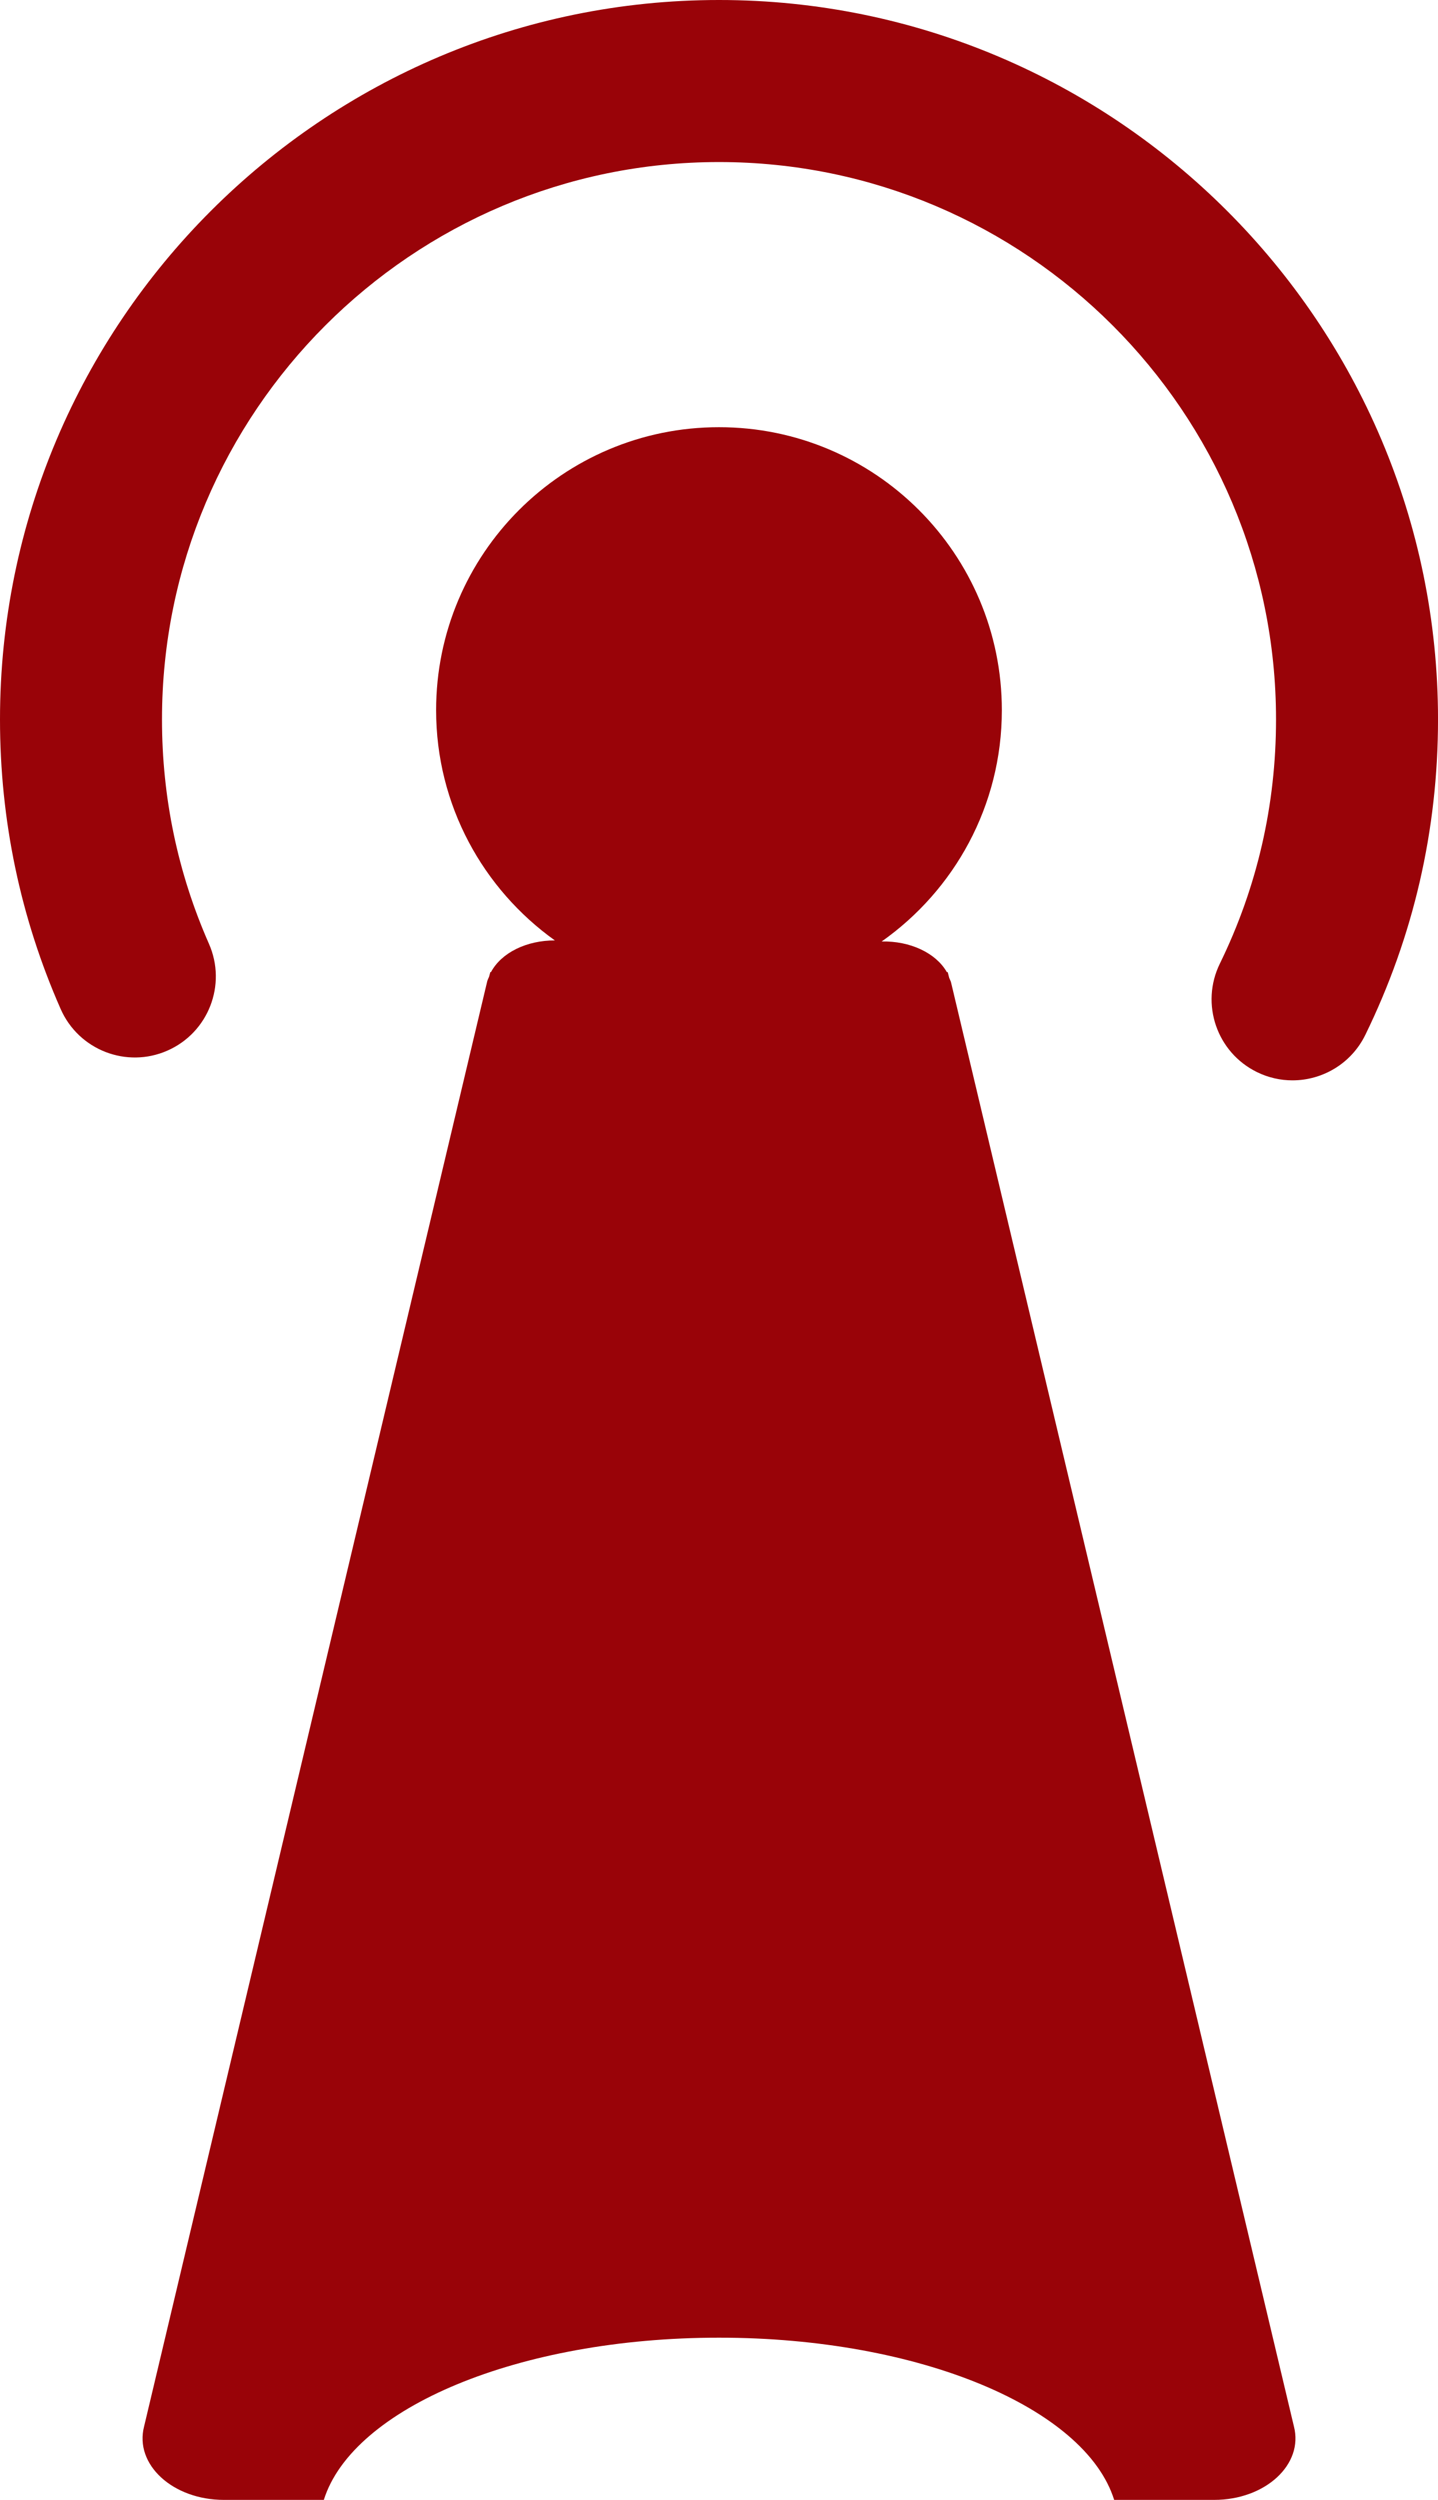 <?xml version="1.0" encoding="utf-8"?>
<!-- Generator: Adobe Illustrator 16.0.0, SVG Export Plug-In . SVG Version: 6.00 Build 0)  -->
<!DOCTYPE svg PUBLIC "-//W3C//DTD SVG 1.1//EN" "http://www.w3.org/Graphics/SVG/1.1/DTD/svg11.dtd">
<svg version="1.1" xmlns="http://www.w3.org/2000/svg" xmlns:xlink="http://www.w3.org/1999/xlink" x="0px" y="0px"
	 width="69.215px" height="120.263px" viewBox="0 0 69.215 120.263" enable-background="new 0 0 69.215 120.263"
	 xml:space="preserve">
<g id="Layer_2">
</g>
<g id="Layer_1">
	<g>
		<path fill="#990308" d="M45.777,47.262c-0.02-0.077-0.06-0.144-0.089-0.217l-0.071-0.278h-0.042
			c-0.531-0.932-1.782-1.506-3.137-1.475c3.495-2.464,5.784-6.525,5.784-11.126c0-7.519-6.096-13.615-13.615-13.615
			s-13.616,6.097-13.616,13.615c0,4.572,2.261,8.606,5.717,11.076c-1.344-0.007-2.572,0.581-3.076,1.524H23.6l-0.059,0.221
			c-0.029,0.074-0.07,0.144-0.09,0.222L6.937,116.724c-0.479,1.832,1.374,3.539,3.843,3.539h4.807
			c1.385-4.414,9.36-7.804,19.021-7.804c9.659,0,17.635,3.39,19.02,7.804h4.809c2.469,0,4.321-1.707,3.842-3.539L45.777,47.262z"/>
		<path fill="#990308" d="M34.607,0C15.525,0,0,15.526,0,34.608c0,4.849,0.982,9.539,2.922,13.938
			c0.87,1.971,3.172,2.863,5.139,1.995c1.972-0.868,2.864-3.169,1.996-5.139c-1.5-3.403-2.26-7.034-2.26-10.794
			c0-14.783,12.026-26.812,26.811-26.812c14.782,0,26.811,12.028,26.811,26.812c0,4.125-0.91,8.08-2.706,11.754
			c-0.945,1.934-0.144,4.269,1.79,5.214c0.551,0.27,1.134,0.397,1.71,0.397c1.442-0.002,2.828-0.804,3.504-2.188
			c2.321-4.749,3.499-9.856,3.499-15.178C69.215,15.526,53.689,0,34.607,0z"/>
	</g>
	<g>
		<path fill="#990308" d="M-560.57-297.689c-17.757,0-32.203,14.546-32.203,32.426c0,6.138,2.062,12.198,6.299,18.511
			c0.083,0.187,0.186,0.366,0.307,0.539c0.569,0.807,1.135,1.582,1.692,2.349c1.562,2.146,3.039,4.174,4.454,6.669
			c3.527,6.236,3.385,12.258,3.332,14.523c-0.008,0.313-0.012,0.563-0.009,0.741l-0.001,0.246c0,1.825,1.48,3.306,3.307,3.306
			h25.665c1.827,0,3.308-1.48,3.308-3.306v-0.29c0-0.206-0.008-0.472-0.018-0.792c-0.072-2.452-0.246-8.196,3.281-14.433
			c1.413-2.491,2.889-4.52,4.451-6.666c0.56-0.768,1.123-1.542,1.691-2.348c0.075-0.105,0.143-0.215,0.203-0.326
			c4.335-6.389,6.443-12.523,6.443-18.743C-528.367-283.152-542.813-297.689-560.57-297.689z"/>
		<path fill="#990308" d="M-548.075-209.899h-24.99c-1.769,0-3.214,1.446-3.214,3.214v11.5c0,2.55,1.874,4.653,4.311,5.04
			c0.213,1.812,1.736,3.229,3.601,3.229h15.596c1.864,0,3.388-1.416,3.601-3.229c2.438-0.387,4.311-2.49,4.311-5.04v-11.5
			C-544.861-208.453-546.308-209.899-548.075-209.899z"/>
	</g>
	<g>
		<path fill="#990308" d="M-104.402-1145.998c0.295-11.309,2.909-21.676,9.133-29.9h-41.978v-18.634h-29.89v49.834
			c0,27.479,21.006,49.834,46.825,49.834v-29.901c-9.338,0-16.936-8.942-16.936-19.933v-1.3H-104.402z"/>
		<path fill="#990308" d="M-93.409-1144.664c-0.017,10.971-7.616,19.899-16.939,19.899v29.901c25.778,0,46.786-22.321,46.827-49.866
			c0.016-10.974,7.611-19.902,16.938-19.902v-29.9C-72.369-1194.532-93.375-1172.209-93.409-1144.664z"/>
	</g>
	<g>
		<path fill="#990308" d="M39.65-567.24l-19.252,10.706c-4.087-3.92-9.623-6.342-15.733-6.342
			c-12.567,0-22.754,10.187-22.754,22.754c0,12.566,10.187,22.754,22.754,22.754c6.534,0,12.409-2.77,16.559-7.182l17.44,9.697
			c1.418-4.021,3.799-7.582,6.873-10.416l-18.571-10.328c0.295-1.463,0.453-2.976,0.453-4.525c0-1.96-0.274-3.853-0.74-5.665
			l18.858-10.486C42.751-559.352,40.702-563.093,39.65-567.24z"/>
		<circle fill="#990308" cx="67.677" cy="-504.792" r="19.627"/>
		<circle fill="#990308" cx="67.677" cy="-575.279" r="19.627"/>
	</g>
	<g>
		<path fill="#990308" d="M78.768-285.764h-88.32c-2.576,0-4.663,2.087-4.663,4.662v48.848c0,2.575,2.087,4.662,4.663,4.662h88.32
			c2.575,0,4.663-2.087,4.663-4.662v-48.848C83.431-283.677,81.343-285.764,78.768-285.764z"/>
		<path fill="#990308" d="M48.929-218.273H20.284c0,15.259-17.25,23.672-17.25,23.672h63.146
			C66.181-194.602,48.929-202.623,48.929-218.273z"/>
	</g>
	<g>
		<path fill="#990308" d="M-560.57-0.631c-19.157,0-34.688,15.519-34.688,34.66c0,22.047,34.688,63.112,34.688,63.112
			s34.688-41.065,34.688-63.112C-525.883,14.888-541.412-0.631-560.57-0.631z"/>
		<path fill="#990308" d="M-540.715,87.7c-0.857,1.191-1.696,2.338-2.508,3.43c5.432,1.228,8.875,3.014,8.875,5.01
			c0,3.695-11.74,6.691-26.223,6.691s-26.223-2.996-26.223-6.691c0-1.996,3.443-3.783,8.875-5.01
			c-0.812-1.093-1.649-2.236-2.508-3.43c-8.381,2.477-13.846,6.467-13.846,10.982c0,7.519,15.088,13.612,33.701,13.612
			s33.702-6.094,33.702-13.612C-526.868,94.167-532.334,90.177-540.715,87.7z"/>
	</g>
	<g>
		<path fill="#990308" d="M-507.903-840.146c2.828-2.699,4.065-7.225,2.817-11.751c-1.223-4.438-4.498-7.651-8.219-8.594
			c0.812-1.682,1.278-3.618,1.278-5.682c0-6.442-4.5-11.664-10.05-11.664c-0.389,0-0.77,0.032-1.146,0.082
			c0.018-0.249,0.036-0.498,0.036-0.751c0-5.492-4.356-9.944-9.731-9.944c-1.344,0-2.627,0.279-3.791,0.784
			c-1.329-3.749-4.827-6.432-8.949-6.432c-5.262,0-9.527,4.366-9.527,9.752c0,0.132,0.014,0.26,0.018,0.39h-0.028v84.192
			c-0.021,0.406-0.048,0.811-0.048,1.224s0.027,0.818,0.048,1.224v1.813h0.172c1.119,8.144,6.642,14.337,13.302,14.337
			c7.332,0,13.285-7.502,13.502-16.853c2.766,1.861,5.951,2.595,9.004,1.754c6.512-1.795,9.928-10.013,7.627-18.356
			c-0.28-1.02-0.637-1.993-1.051-2.914c0.516-0.032,1.03-0.099,1.539-0.239c5.439-1.499,8.17-8.807,6.1-16.321
			C-505.637-836.397-506.65-838.447-507.903-840.146z"/>
		<path fill="#990308" d="M-565.944-883.956h-0.028c0.004-0.13,0.019-0.258,0.019-0.39c0-5.386-4.267-9.752-9.528-9.752
			c-4.121,0-7.62,2.683-8.949,6.432c-1.164-0.505-2.445-0.784-3.791-0.784c-5.373,0-9.73,4.452-9.73,9.944
			c0,0.253,0.02,0.502,0.037,0.751c-0.377-0.05-0.76-0.082-1.147-0.082c-5.55,0-10.05,5.222-10.05,11.664
			c0,2.063,0.466,4,1.277,5.682c-3.721,0.943-6.995,4.156-8.219,8.594c-1.246,4.526-0.011,9.052,2.818,11.751
			c-1.253,1.699-2.268,3.749-2.9,6.05c-2.072,7.515,0.658,14.823,6.099,16.321c0.508,0.141,1.024,0.207,1.54,0.239
			c-0.416,0.921-0.771,1.894-1.053,2.914c-2.299,8.343,1.117,16.561,7.627,18.356c3.054,0.841,6.238,0.107,9.004-1.754
			c0.217,9.351,6.172,16.853,13.502,16.853c6.66,0,12.183-6.193,13.303-14.337h0.171v-1.813c0.022-0.406,0.049-0.811,0.049-1.224
			s-0.026-0.818-0.049-1.224V-883.956z"/>
	</g>
	<path fill="#990308" d="M-242.608-268.525v-20.012c0-2.95-2.392-5.341-5.341-5.341h-52.604c-2.949,0-5.34,2.391-5.34,5.341v84.153
		c0,2.95,2.391,5.341,5.34,5.341h34.591c2.948,0,5.34-2.391,5.34-5.341v-53.461c0-2.948,2.392-5.34,5.34-5.34h7.333
		C-245-263.185-242.608-265.575-242.608-268.525z M-274.251-204.076c-2.041,0-3.696-1.654-3.696-3.696
		c0-2.041,1.655-3.695,3.696-3.695c2.042,0,3.697,1.654,3.697,3.695C-270.554-205.73-272.209-204.076-274.251-204.076z"/>
	<path fill="#990308" d="M-224.751-254.56h-22.585c-2.574,0-4.661,2.086-4.661,4.66v54.509c0,2.574,2.087,4.661,4.661,4.661h22.585
		c2.573,0,4.66-2.087,4.66-4.661v-54.509C-220.091-252.474-222.178-254.56-224.751-254.56z M-236.044-195.314
		c-2.042,0-3.696-1.655-3.696-3.696s1.654-3.696,3.696-3.696c2.041,0,3.696,1.655,3.696,3.696S-234.003-195.314-236.044-195.314z"/>
	<g>
		<path fill="#990308" d="M-507.396-558.821h-20.166c-2.212,0-4.005,1.793-4.005,4.006v29.558c0,2.212,1.793,4.005,4.005,4.005
			h20.166c2.212,0,4.007-1.793,4.007-4.005v-29.558C-503.389-557.028-505.184-558.821-507.396-558.821z"/>
		<path fill="#990308" d="M-547.09-596.39h-28.614c-2.472,0-4.478,2.005-4.478,4.477v28.615c0,2.473-2.004,4.477-4.476,4.477
			h-28.616c-2.473,0-4.477,2.005-4.477,4.478v28.616c0,2.472,2.004,4.476,4.477,4.476h28.616c2.472,0,4.476,2.005,4.476,4.478
			v28.615c0,2.473,2.006,4.477,4.478,4.477h28.614c2.474,0,4.478-2.004,4.478-4.477v-103.754
			C-542.612-594.385-544.616-596.39-547.09-596.39z"/>
	</g>
	<g>
		<path fill="#990308" d="M-289.67,75.782l-17.693,17.695c-1.75,1.748-1.75,4.583,0,6.332l4.694,4.694
			c1.748,1.748,4.583,1.748,6.331,0l17.694-17.694c-2.105-1.479-4.117-3.146-5.998-5.027
			C-286.523,79.9-288.189,77.889-289.67,75.782z"/>
		<circle fill="#990308" cx="-252.643" cy="49.783" r="35.334"/>
	</g>
	<g>
		<path fill="#990308" d="M-244.809-600.708c0-2.307-1.871-4.178-4.179-4.178h-28.009c-2.307,0-4.178,1.871-4.178,4.178v89.623
			h36.365V-600.708z"/>
		<path fill="#990308" d="M-203.201-575.907c0-2.308-1.871-4.179-4.178-4.179h-28.008c-2.309,0-4.18,1.871-4.18,4.179v64.822h36.365
			V-575.907z"/>
		<path fill="#990308" d="M-333.253-496.847c0,2.307,1.87,4.178,4.178,4.178h132.167c2.307,0,4.178-1.871,4.178-4.178v-1.998
			h-140.522V-496.847z"/>
		<path fill="#990308" d="M-286.418-551.107c0-2.308-1.87-4.178-4.178-4.178h-28.008c-2.309,0-4.18,1.87-4.18,4.178v40.022h36.365
			V-551.107z"/>
	</g>
	<g>
		<path fill="#990308" d="M-254.085-890.741c-5.349-3.086-9.524-4.521-13.62-1.643l-0.055-0.066l-29.914,25.942
			c-4.179,3.649-4.734,9.976-1.188,14.29c3.546,4.314,9.861,4.994,14.249,1.6l21.513-16.875l52.885,58.065l6.009-2.678l0.103-56.24
			l-49.97-22.406L-254.085-890.741z"/>
		<path fill="#990308" d="M-222.963-809.079l-19.112-20.66l-0.01-0.062l-22.237-26.254c0,0-11.24,8.851-15.209,12.103
			c-6.288,5.152-18.128,5.567-26.578-5.295c-5.564-7.5-4.451-17.342,3.617-23.834c6.709-5.397,8.068-6.549,14.561-11.685
			c-17.796,8.543-33.812,16.229-33.812,16.229l-0.138,55.766l44.949,30.467c2.866,1.73,6.431,1.09,8.891-1.248
			c1.49-1.416,2.281-3.282,2.392-5.183l2.15,2.324l0.009-0.008c2.975,2.951,7.773,3.026,10.831,0.12
			c2.042-1.94,2.767-4.716,2.209-7.28l2.058,2.224l0.01-0.008c2.976,2.951,7.772,3.026,10.83,0.12
			c2.483-2.358,3.028-5.949,1.664-8.892l1.644,1.776l0.008-0.008c2.976,2.95,7.772,3.026,10.831,0.12
			c3.059-2.906,3.229-7.702,0.434-10.824L-222.963-809.079z"/>
	</g>
	<path fill="#990308" d="M680.348,39.435h-15.094v23.828c0,8.086-6.578,14.665-14.665,14.665h-43.708l-2.613,2.8v10.641
		c0,2.621,2.124,4.746,4.744,4.746h48.027c0.029,0.03,0.045,0.065,0.076,0.095l17.677,18.922c0.849,0.908,2.365,0.225,2.247-1.013
		l-1.721-18.004h5.029c2.621,0,4.746-2.125,4.746-4.746V44.18C685.094,41.559,682.969,39.435,680.348,39.435z"/>
	<g>
		<path fill="#990308" d="M662.871-226.823c-0.498-3.727-3.229-6.768-6.883-7.661l-19.435-4.757
			c-0.438-0.107-0.889-0.162-1.341-0.162h-10.824c-0.452,0-0.903,0.055-1.342,0.162l-19.436,4.757
			c-3.652,0.894-6.385,3.935-6.883,7.661l-4.268,25.924c-0.566,3.438,2.085,6.562,5.568,6.562h63.541
			c3.484,0,6.135-3.124,5.57-6.562L662.871-226.823z"/>
		<path fill="#990308" d="M629.8-245.267c11.2,0,20.279-12.479,20.279-33.428c0-11.199-9.079-20.277-20.279-20.277
			c-11.198,0-20.277,9.078-20.277,20.277C609.522-257.381,618.602-245.267,629.8-245.267z"/>
	</g>
	<path fill="#990308" d="M655.334,63.263V16.073c0-2.62-2.124-4.745-4.746-4.745h-71.335c-2.621,0-4.746,2.125-4.746,4.747v47.188
		c0,2.62,2.124,4.745,4.745,4.745h5.03l-1.721,18.005c-0.118,1.237,1.398,1.92,2.247,1.012l17.677-18.922
		c0.031-0.029,0.047-0.064,0.076-0.095h48.027C653.21,68.008,655.334,65.884,655.334,63.263z"/>
	<g>
		<path fill="#990308" d="M-881.064-779.587c1.821,0,3.67-0.431,5.393-1.34c5.652-2.983,7.816-9.985,4.834-15.638
			c-5.754-10.9-3.062-15.226,17.996-28.926c17.775-11.564,44.639-29.039,27.663-63.701c-2.812-5.741-9.743-8.117-15.484-5.304
			c-5.739,2.812-8.114,9.744-5.303,15.484c7.31,14.925,0.843,20.886-19.498,34.119c-16.913,11.002-42.472,27.629-25.845,59.133
			C-889.234-781.83-885.219-779.587-881.064-779.587z"/>
		<path fill="#990308" d="M-878.154-848.393c3.94-2.563,7.938-5.179,11.487-7.885c-7.422-6.802-8.714-12.774-3.836-22.734
			c2.812-5.74,0.437-12.672-5.304-15.484c-5.739-2.812-12.672-0.437-15.484,5.304c-10.13,20.686-4.645,35.247,5.201,46.087
			C-883.475-844.918-880.779-846.685-878.154-848.393z"/>
		<path fill="#990308" d="M-846.288-817.509c-1.108,0.721-2.173,1.418-3.235,2.117c7.797,6.728,7.946,11.148,3.894,18.827
			c-2.983,5.653-0.82,12.655,4.833,15.638c1.723,0.909,3.57,1.34,5.393,1.34c4.153,0,8.17-2.244,10.244-6.173
			c10.139-19.211,4.584-32.883-5.125-43.127C-835.258-824.706-840.828-821.061-846.288-817.509z"/>
	</g>
	<g>
		<path fill="#990308" d="M663.742-871.345c-14.733,0-22.203,8.645-32.545,20.614c-1.152,1.336-4.604,5.246-7.765,8.827
			c-2.505,2.839-4.828,5.472-5.694,6.468c-8.355,9.595-12.229,14.046-18.502,15.124c-9.909,1.703-19.656-5.201-20.84-15.187
			c-1.262-10.648,7.061-19.725,17.461-19.725c7.304,0,13.404,6.715,15.373,9.144c0.128,0.158,0.247,0.307,0.34,0.425
			c0.453,0.451,1.077,0.729,1.768,0.729c0.622,0,1.185-0.235,1.623-0.61l0.381-0.403l7.402-7.833l0.3-0.316
			c0.341-0.429,0.555-0.966,0.555-1.557c0-0.478-0.142-0.921-0.375-1.302c-0.133-0.167-0.278-0.345-0.435-0.534
			c-3.567-4.292-13.07-13.865-26.932-13.865c-19.477,0-35.148,16.605-33.604,36.403c1.582,20.261,21.196,34.514,41.071,30.271
			c11.058-2.359,17.807-10.112,26.571-20.18c0.837-0.962,3.098-3.522,5.557-6.309c3.209-3.637,6.753-7.653,7.944-9.032
			c10.64-12.313,14.038-15.747,22.607-14.914c5.858,0.569,11.138,4.134,13.554,9.502c5.823,12.936-3.551,25.558-15.816,25.558
			c-6.338,0-12.043-5.643-14.623-8.634c-0.176-0.204-0.329-0.386-0.476-0.563c-0.442-0.392-1.018-0.637-1.657-0.637
			c-0.621,0-1.183,0.234-1.621,0.608l-0.395,0.42l-7.316,7.771l-0.515,0.547c-0.268,0.4-0.425,0.88-0.425,1.397
			c0,0.464,0.134,0.892,0.353,1.265c0.147,0.184,0.311,0.384,0.486,0.595c3.945,4.742,15.113,15.803,31.657,12.862
			c15.598-2.773,27.57-15.996,28.213-31.826C698.203-855.461,682.792-871.345,663.742-871.345z"/>
	</g>
	<g>
		<path fill="#990308" d="M678.916-553.639l-47.159-36.207c-1.153-0.886-2.759-0.886-3.914,0l-47.158,36.207
			c-2.435,1.869-1.112,5.762,1.956,5.762h94.318C680.028-547.877,681.352-551.77,678.916-553.639z"/>
		<path fill="#990308" d="M666.564-538.4h-73.527c-2.979,0-5.392,2.414-5.392,5.391v38.058c0,2.977,2.413,5.392,5.392,5.392h22.996
			c2.978,0,5.392-2.415,5.392-5.392v-16.623c0-2.978,2.413-5.391,5.392-5.391h5.968c2.978,0,5.392,2.413,5.392,5.391v16.623
			c0,2.977,2.413,5.392,5.392,5.392h22.997c2.978,0,5.392-2.415,5.392-5.392v-38.058C671.956-535.986,669.542-538.4,666.564-538.4z"
			/>
	</g>
	<g>
		<path fill="#990308" d="M331.409,57.097c0.469,0.363,1.121,0.363,1.589,0l38.156-29.562c0.978-0.757,0.441-2.322-0.794-2.322
			h-76.313c-1.236,0-1.771,1.565-0.794,2.322L331.409,57.097z"/>
		<path fill="#990308" d="M379.648,33.502l-46.65,36.144c-0.468,0.362-1.12,0.362-1.589,0l-46.65-36.144
			c-0.852-0.66-2.09-0.053-2.09,1.025v59.226c0.504,0.505,0.793,0.793,1.298,1.298h96.475c0.717,0,1.297-0.581,1.297-1.297V34.526
			C381.738,33.449,380.501,32.842,379.648,33.502z"/>
	</g>
	<g>
		<path fill="#990308" d="M-876.08-270.026c0-9.928,8.006-18.004,17.846-18.004s17.845,8.07,17.845,17.988v16.527h9.92v-16.527
			c0-15.389-12.456-27.908-27.765-27.908S-886-285.423-886-270.026v16.527h9.92V-270.026z"/>
		<path fill="#990308" d="M-826.182-244.982h-64.105c-3.143,0-5.69,2.547-5.69,5.69v39.825c0,3.143,2.548,5.69,5.69,5.69h64.105
			c3.143,0,5.689-2.548,5.689-5.69v-39.825C-820.492-242.436-823.039-244.982-826.182-244.982z"/>
	</g>
	<g>
		<path fill="#990308" d="M367.715-858.396l8.65-11.73l-11.676-11.671l-11.722,8.651c-0.01-0.006-0.02-0.011-0.031-0.017v71.056
			c0.012-0.006,0.021-0.011,0.031-0.017l11.728,8.651l11.67-11.671l-8.65-11.729c1.896-3.233,3.331-6.7,4.279-10.335l14.41-2.175
			v-16.504l-14.41-2.178C371.046-851.695,369.611-855.162,367.715-858.396z"/>
		<path fill="#990308" d="M340.459-891.834h-16.503l-2.183,14.406c-3.625,0.948-7.095,2.383-10.335,4.283l-11.723-8.651
			l-11.674,11.671l8.654,11.726c-1.894,3.225-3.327,6.693-4.287,10.335l-14.405,2.178v16.504l14.409,2.171
			c0.952,3.643,2.387,7.11,4.283,10.339l-8.654,11.733l11.674,11.663l11.723-8.65c3.251,1.903,6.714,3.338,10.335,4.286l2.183,14.41
			h16.503l2.171-14.41c0.007-0.001,0.014-0.004,0.022-0.006v-79.576c-0.009-0.002-0.016-0.004-0.022-0.006L340.459-891.834z"/>
	</g>
	<g>
		<path fill="#990308" d="M-868.535-543.318c-6.036,36.081,19.481,57.358,26.258,58.492c6.775,1.134,27.867-10.238,33.377-43.169
			c5.51-32.931-22.911-67.327-22.911-67.327S-862.496-579.4-868.535-543.318z"/>
		<path fill="#990308" d="M-877.799-544.868c0.153-0.913,0.336-1.801,0.516-2.69c-16.112-6.891-30.985-4.137-30.985-4.137
			s-0.953,33.836,17.708,50.963c10.758,9.875,21.266,13.04,28.915,13.22c-2.3-2.526-4.493-5.336-6.442-8.341
			C-874.586-505.861-881.543-522.489-877.799-544.868z"/>
	</g>
	<g>
		<path fill="#990308" d="M309.332-249.743c2.215-11.398,13.037-20.077,26.013-20.077c6.299,0,12.237,2.024,16.942,5.676
			c2.879-1.251,6.022-1.937,9.226-2.049c0-0.017,0.003-0.034,0.003-0.052c0-11.488-10.96-20.801-24.479-20.801
			c-11.088,0-20.439,6.266-23.452,14.853c-2.771-1.074-5.895-1.693-9.214-1.693c-11.257,0-20.382,6.963-20.382,15.552
			c0,3.16,1.242,6.096,3.364,8.549c-10.953,0.289-19.732,7.771-19.732,16.983c0,9.396,9.123,17.013,20.381,17.013
			c2.757,0,5.384-0.463,7.781-1.291c-2.262-3.365-3.58-7.316-3.58-11.53C292.203-238.671,299.366-247.102,309.332-249.743z"/>
		<path fill="#990308" d="M382.672-239.298c0.253-1.058,0.393-2.154,0.393-3.28c0-8.609-7.768-15.589-17.351-15.589
			c-4.218,0-8.082,1.354-11.089,3.603c-3.652-4.354-9.438-7.183-15.974-7.183c-11.05,0-20.008,8.047-20.008,17.974
			c0,0.423,0.039,0.837,0.07,1.253c-9.317,0.27-16.785,7.125-16.785,15.562c0,8.514,7.601,15.42,17.037,15.573v0.029h59.764
			c0.452,0.03,0.906,0.058,1.367,0.058c9.218,0,16.69-6.309,16.69-14.092C396.787-232.432,390.664-238.249,382.672-239.298z"/>
	</g>
	<g>
		<polygon fill="#990308" points="-877.908,60.132 -911.433,60.132 -911.433,105.214 -877.908,105.214 -877.908,117.977 
			-846.361,82.674 -877.908,47.369 		"/>
		<polygon fill="#990308" points="-838.561,2.287 -870.106,37.589 -838.561,72.894 -838.561,60.132 -805.035,60.132 
			-805.035,15.049 -838.561,15.049 		"/>
	</g>
	<g>
		<path fill="#990308" d="M364.737-534.118h-40.752c-0.801,0-1.496,0.554-1.676,1.334l-10.86,47.27
			c-0.379,1.645,1.592,2.793,2.836,1.653l51.613-47.271C367.055-532.19,366.306-534.118,364.737-534.118z"/>
		<path fill="#990308" d="M342.1-547.288l10.859-47.271c0.378-1.644-1.592-2.792-2.836-1.652l-51.612,47.27
			c-1.156,1.059-0.407,2.987,1.161,2.987h40.752C341.225-545.954,341.92-546.508,342.1-547.288z"/>
	</g>
	<g>
		<path fill="#990308" d="M97.995-799.359l-18.769-14.714c-0.583-0.458-1.301-0.706-2.042-0.706H-7.971
			c-0.74,0-1.459,0.248-2.042,0.706l-18.77,14.714c-2.477,1.942-1.103,5.917,2.044,5.917H95.953
			C99.099-793.442,100.472-797.417,97.995-799.359z"/>
		<path fill="#990308" d="M-4.367-826.632h77.949c2.62,0,4.745-2.125,4.745-4.746v-52.149c0-2.621-2.125-4.745-4.745-4.745H-4.367
			c-2.621,0-4.746,2.124-4.746,4.745v52.149C-9.113-828.757-6.988-826.632-4.367-826.632z"/>
	</g>
</g>
</svg>
